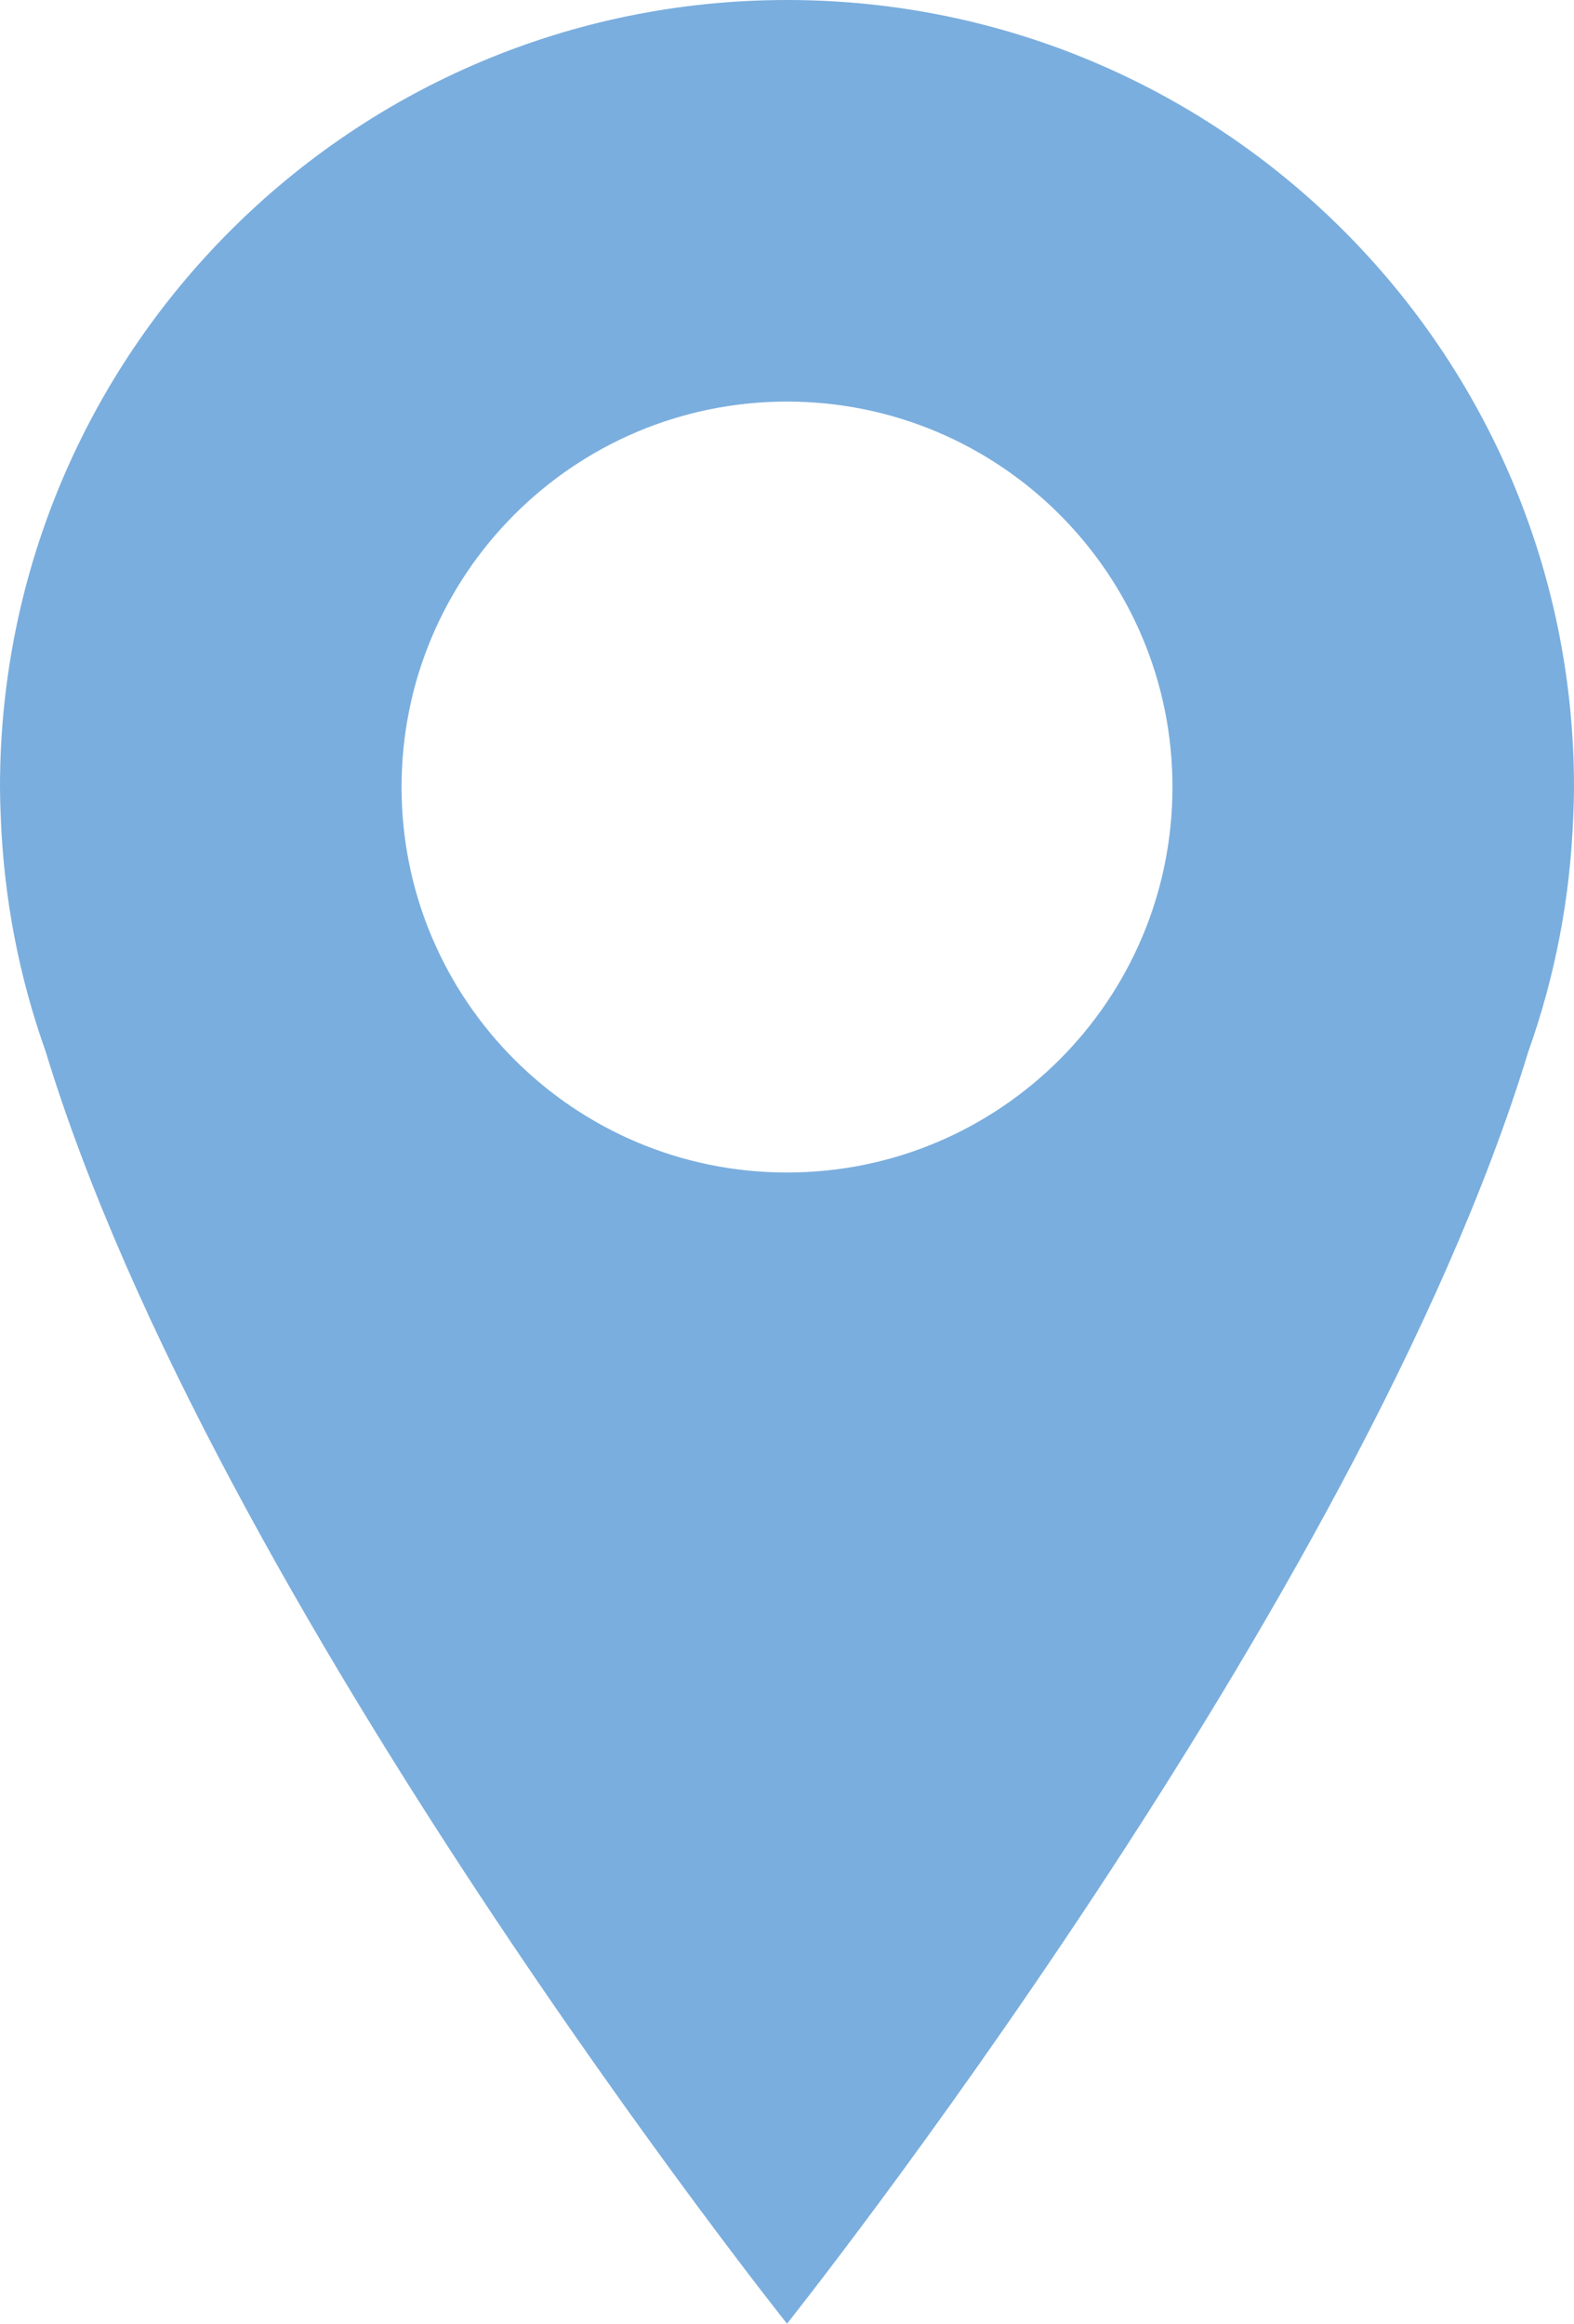 <?xml version="1.0" encoding="UTF-8" standalone="no"?>
<svg
   xmlns:dc="http://purl.org/dc/elements/1.1/"
   xmlns:cc="http://creativecommons.org/ns#"
   xmlns:rdf="http://www.w3.org/1999/02/22-rdf-syntax-ns#"
   xmlns:svg="http://www.w3.org/2000/svg"
   xmlns="http://www.w3.org/2000/svg"
   xmlns:sodipodi="http://sodipodi.sourceforge.net/DTD/sodipodi-0.dtd"
   xmlns:inkscape="http://www.inkscape.org/namespaces/inkscape"
   version="1.1"
   id="Livello_1"
   x="0px"
   y="0px"
   width="67.741"
   height="100"
   viewBox="0 0 67.741 100"
   enable-background="new 0 0 100 100"
   xml:space="preserve"
   inkscape:version="0.48.3.1 r9886"
   sodipodi:docname="location.svg"><defs
   id="defs7" /><sodipodi:namedview
   pagecolor="#ffffff"
   bordercolor="#666666"
   borderopacity="1"
   objecttolerance="10"
   gridtolerance="10"
   guidetolerance="10"
   inkscape:pageopacity="0"
   inkscape:pageshadow="2"
   inkscape:window-width="1280"
   inkscape:window-height="724"
   id="namedview5"
   showgrid="false"
   fit-margin-top="0"
   fit-margin-left="0"
   fit-margin-right="0"
   fit-margin-bottom="0"
   inkscape:zoom="2.36"
   inkscape:cx="-44.730695"
   inkscape:cy="50"
   inkscape:window-x="0"
   inkscape:window-y="24"
   inkscape:window-maximized="1"
   inkscape:current-layer="Livello_1" />
<path
   d="M 33.871,0 C 15.165,0 0,15.165 0,33.87 c 0,0.401 0.012,0.809 0.03,1.221 0.127,3.558 0.798,6.975 1.939,10.172 C 9.195,69.015 33.871,100 33.871,100 c 0,0 24.673,-30.982 31.9,-54.734 1.143,-3.197 1.813,-6.617 1.939,-10.175 0.02,-0.412 0.031,-0.819 0.031,-1.221 C 67.742,15.165 52.577,0 33.871,0 z m 0,50.459 c -9.161,0 -16.589,-7.428 -16.589,-16.589 0,-9.16 7.428,-16.588 16.589,-16.588 9.162,0 16.589,7.428 16.589,16.588 0,9.161 -7.427,16.589 -16.589,16.589 z"
   id="path3"
   inkscape:connector-curvature="0"
   style="fill:#7aaede;fill-opacity:1" />
</svg>